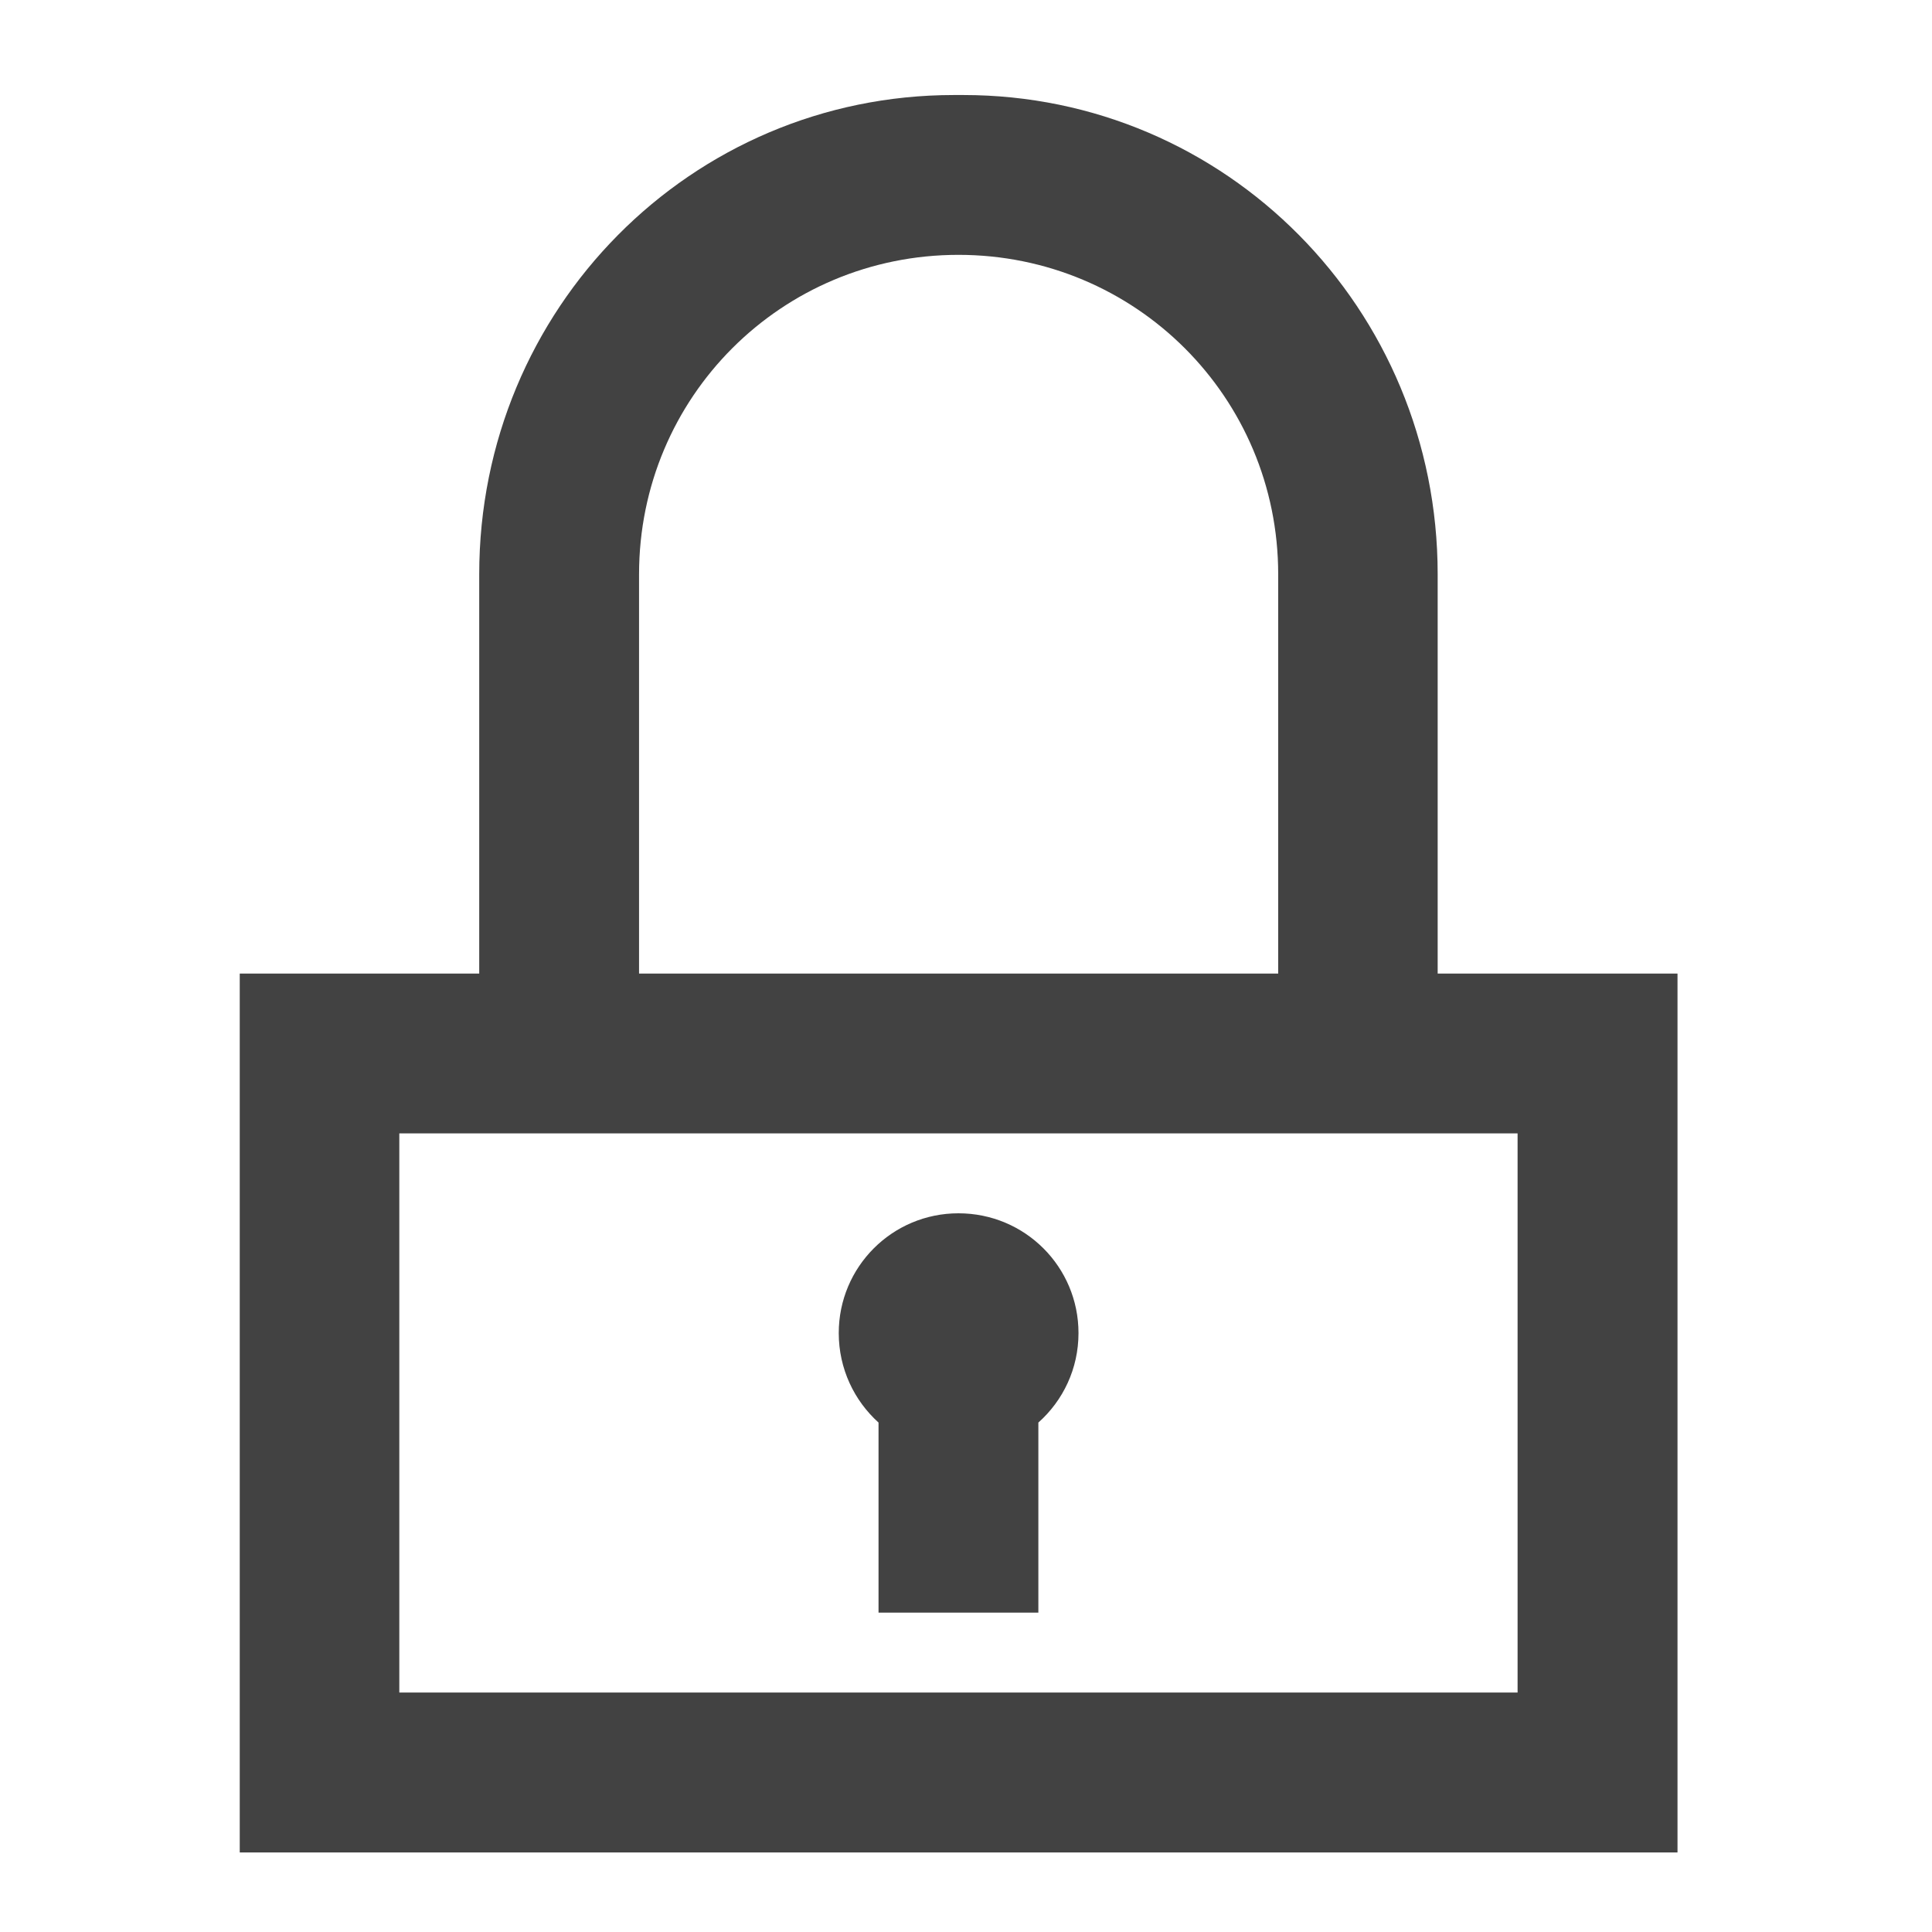 <?xml version="1.0" encoding="UTF-8"?>
<svg xmlns="http://www.w3.org/2000/svg" xmlns:xlink="http://www.w3.org/1999/xlink" width="22pt" height="22pt" viewBox="0 0 22 22" version="1.1">
<g id="surface1">
<path style=" stroke:none;fill-rule:nonzero;fill:rgb(25.882%,25.882%,25.882%);fill-opacity:1;" d="M 10.863 1.082 C 7.867 1.082 5.457 3.516 5.457 6.539 L 5.457 11.086 L 2.73 11.086 L 2.73 21.094 L 19.102 21.094 L 19.102 11.086 L 16.371 11.086 L 16.371 6.539 C 16.371 3.516 13.961 1.082 10.969 1.082 Z M 10.914 2.902 C 12.93 2.902 14.555 4.523 14.555 6.539 L 14.555 11.086 L 7.277 11.086 L 7.277 6.539 C 7.277 4.523 8.898 2.902 10.914 2.902 Z M 4.547 12.906 L 17.281 12.906 L 17.281 19.273 L 4.547 19.273 Z M 4.547 12.906 "/>
<path style=" stroke:none;fill-rule:nonzero;fill:rgb(25.882%,25.882%,25.882%);fill-opacity:1;" d="M 10.914 13.816 C 10.16 13.816 9.551 14.426 9.551 15.18 C 9.551 15.586 9.727 15.949 10.004 16.199 L 10.004 18.363 L 11.824 18.363 L 11.824 16.199 C 12.105 15.949 12.281 15.586 12.281 15.18 C 12.281 14.426 11.672 13.816 10.914 13.816 Z M 10.914 13.816 "/>
</g>
</svg>
